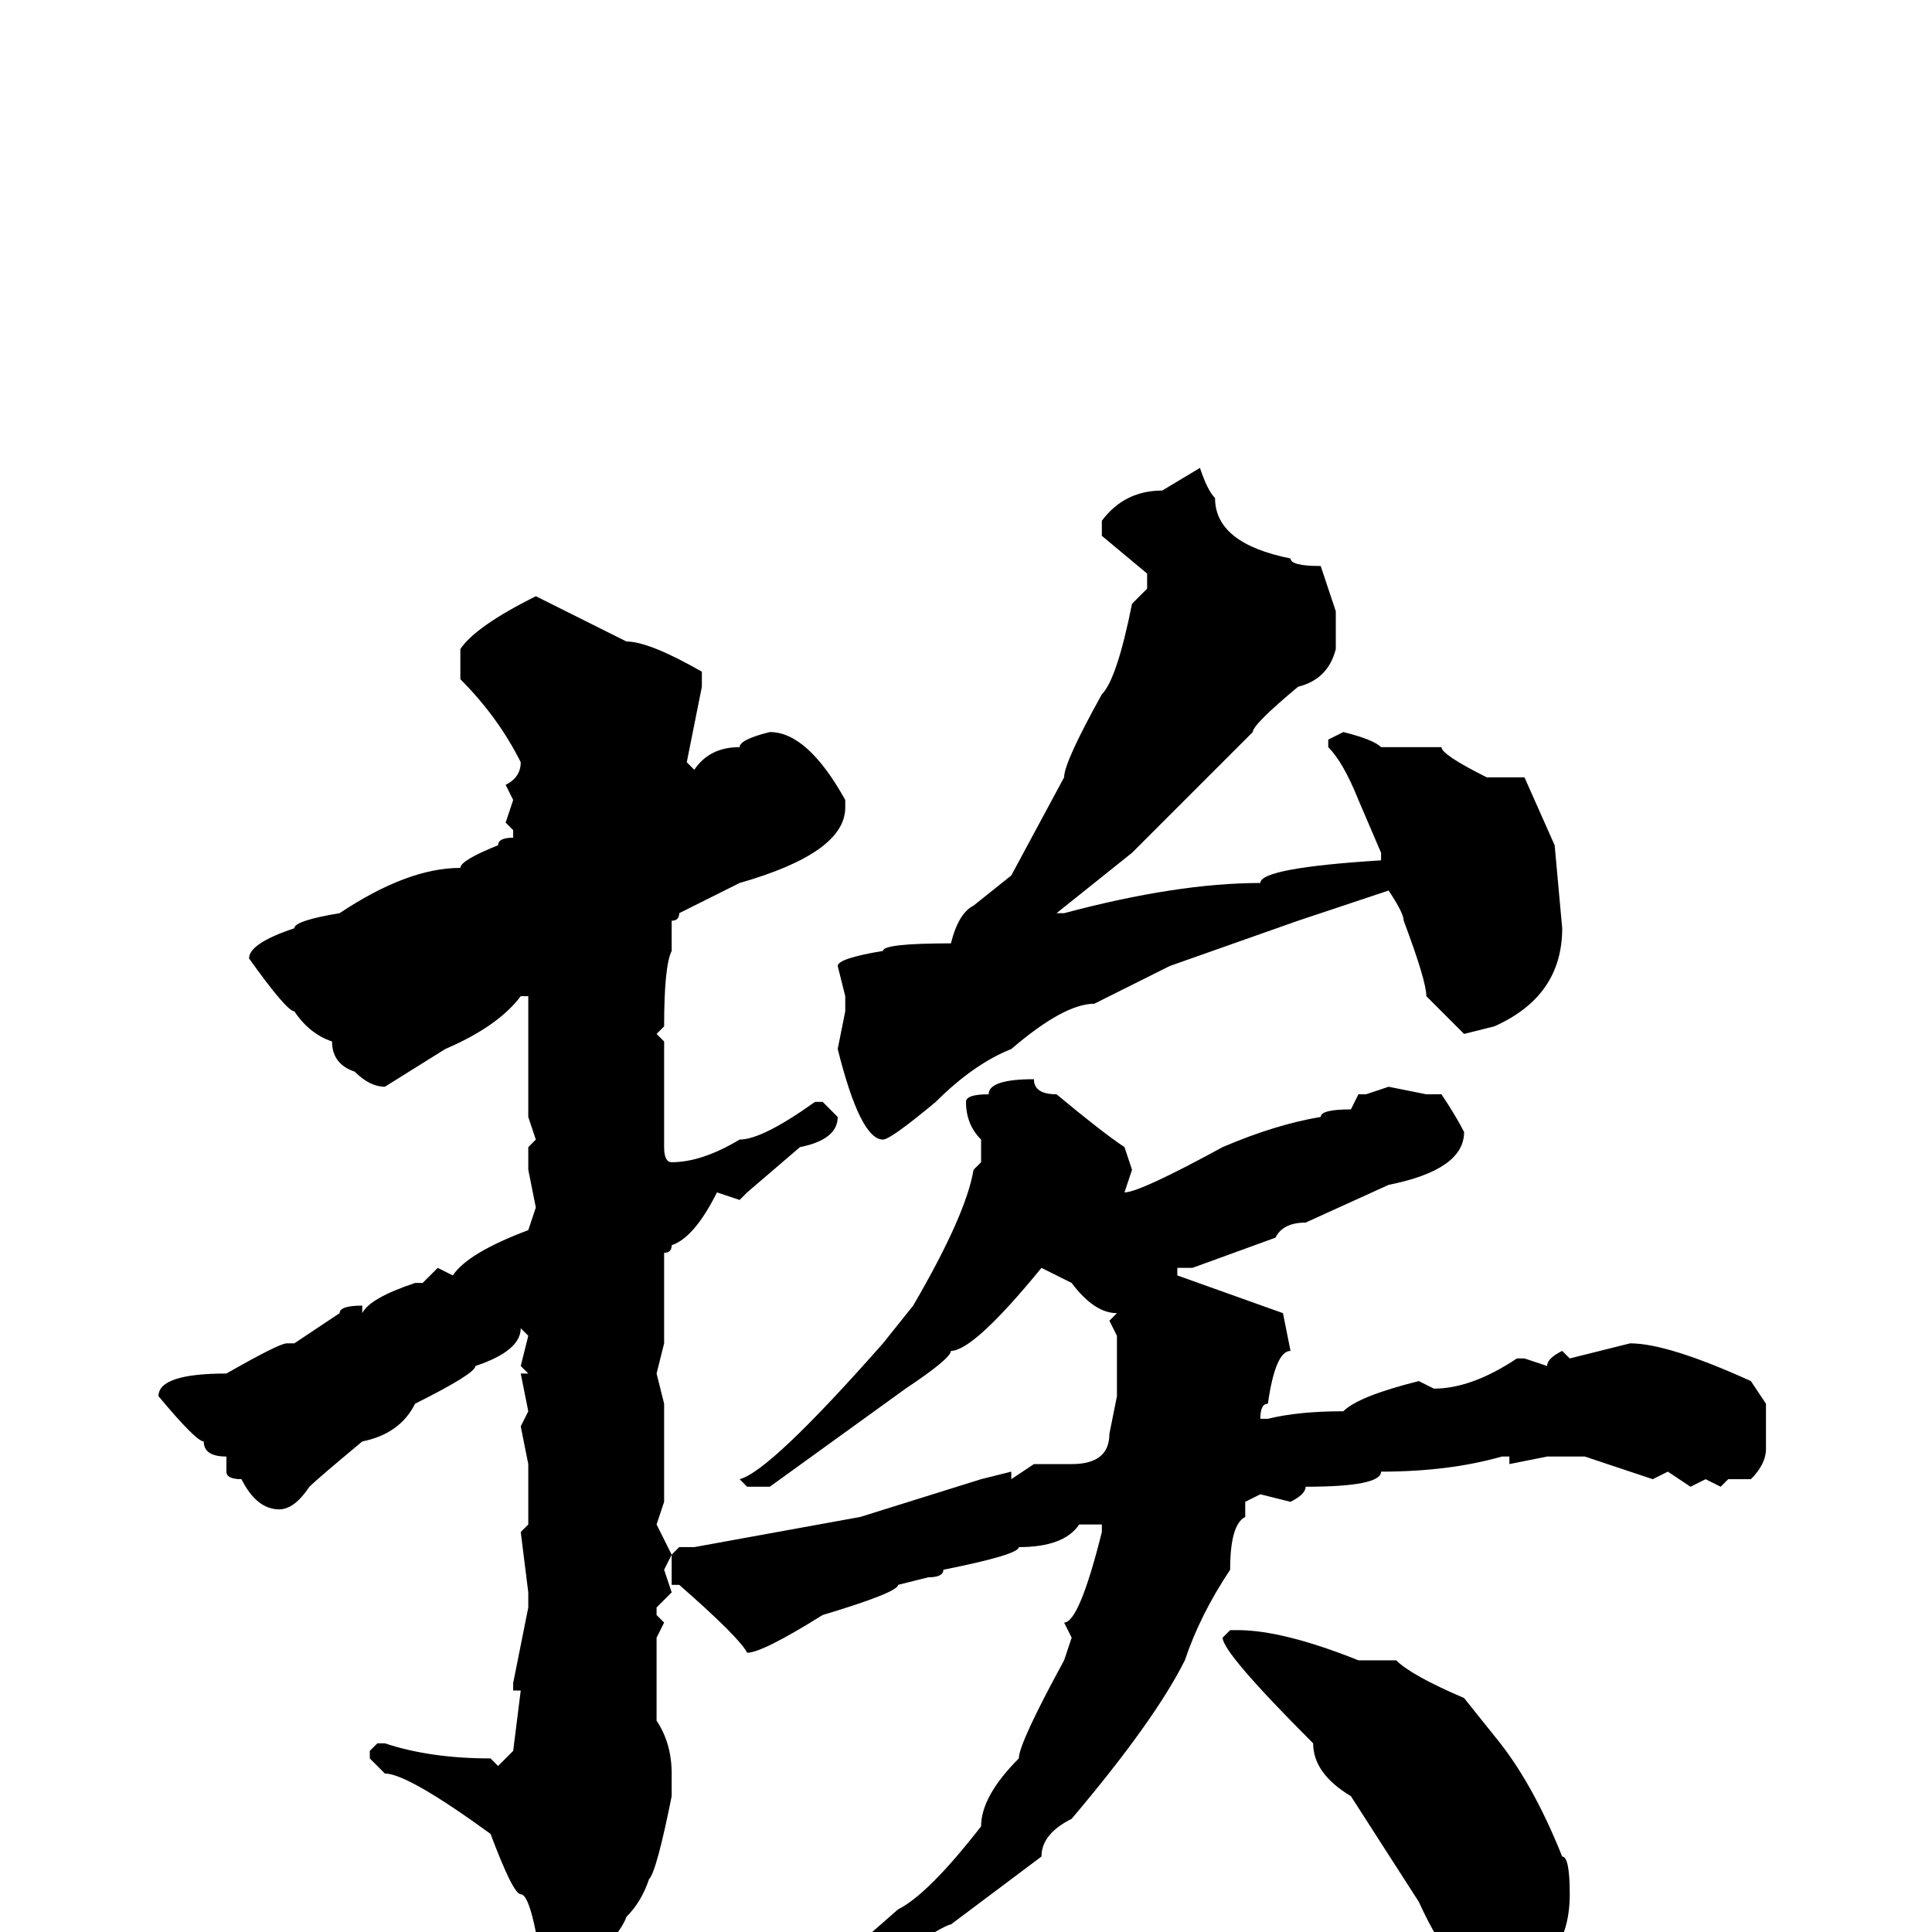 <svg xmlns="http://www.w3.org/2000/svg" viewBox="0 -256 256 256">
	<path fill="#000000" d="M159 -194Q160 -191 161 -190Q161 -184 171 -182Q171 -181 175 -181L177 -175V-170Q176 -166 172 -165Q166 -160 166 -159L157 -150L150 -143L140 -135H141Q156 -139 167 -139Q167 -141 183 -142V-143L180 -150Q178 -155 176 -157V-158L178 -159Q182 -158 183 -157H186H189H191Q191 -156 197 -153H202L206 -144L207 -133Q207 -124 198 -120L194 -119L189 -124Q189 -126 186 -134Q186 -135 184 -138L172 -134L155 -128Q151 -126 145 -123Q141 -123 134 -117Q129 -115 124 -110Q118 -105 117 -105Q114 -105 111 -117L112 -122V-124L111 -128Q111 -129 117 -130Q117 -131 126 -131Q127 -135 129 -136L134 -140L141 -153Q141 -155 146 -164Q148 -166 150 -176L152 -178V-180L146 -185V-187Q149 -191 154 -191ZM71 -177L79 -173L83 -171Q86 -171 93 -167V-165L91 -155L92 -154Q94 -157 98 -157Q98 -158 102 -159Q107 -159 112 -150V-149Q112 -143 98 -139L90 -135Q90 -134 89 -134V-132V-130Q88 -128 88 -120L87 -119L88 -118V-115V-104Q88 -102 89 -102Q93 -102 98 -105Q101 -105 108 -110H109L111 -108Q111 -105 106 -104L99 -98L98 -97L95 -98Q92 -92 89 -91Q89 -90 88 -90V-78L87 -74L88 -70V-60V-57L87 -54L89 -50L88 -48L89 -45L87 -43V-42L88 -41L87 -39V-28Q89 -25 89 -21V-20V-18Q87 -8 86 -7Q85 -4 83 -2Q82 1 74 8H72L71 6V4V0Q70 -5 69 -5Q68 -5 65 -13Q54 -21 51 -21L49 -23V-24L50 -25H51Q57 -23 65 -23L66 -22L68 -24L69 -32H68V-33L70 -43V-45L69 -53L70 -54V-55V-58V-59V-62L69 -67L70 -69L69 -74H70L69 -75L70 -79L69 -80Q69 -77 63 -75Q63 -74 55 -70Q53 -66 48 -65Q42 -60 41 -59Q39 -56 37 -56Q34 -56 32 -60Q30 -60 30 -61V-63Q27 -63 27 -65Q26 -65 21 -71Q21 -74 30 -74Q37 -78 38 -78H39L45 -82Q45 -83 48 -83V-82Q49 -84 55 -86H56L58 -88L60 -87Q62 -90 70 -93L71 -96L70 -101V-104L71 -105L70 -108V-124H69Q66 -120 59 -117L51 -112Q49 -112 47 -114Q44 -115 44 -118Q41 -119 39 -122Q38 -122 33 -129Q33 -131 39 -133Q39 -134 45 -135Q54 -141 61 -141Q61 -142 66 -144Q66 -145 68 -145V-146L67 -147L68 -150L67 -152Q69 -153 69 -155Q66 -161 61 -166V-170Q63 -173 71 -177ZM137 -113Q137 -111 140 -111Q146 -106 149 -104L150 -101L149 -98Q151 -98 162 -104Q169 -107 175 -108Q175 -109 179 -109L180 -111H181L184 -112L189 -111H191Q193 -108 194 -106Q194 -101 184 -99L173 -94Q170 -94 169 -92L158 -88H156V-87L170 -82L171 -77Q169 -77 168 -70Q167 -70 167 -68H168Q172 -69 178 -69Q180 -71 188 -73L190 -72Q195 -72 201 -76H202L205 -75Q205 -76 207 -77L208 -76L216 -78Q221 -78 232 -73L234 -70V-64Q234 -62 232 -60H229L228 -59L226 -60L224 -59L221 -61L219 -60Q216 -61 210 -63H205L200 -62V-63H199Q192 -61 183 -61Q183 -59 173 -59Q173 -58 171 -57L167 -58L165 -57V-55Q163 -54 163 -48Q159 -42 157 -36Q153 -28 142 -15Q138 -13 138 -10L126 -1Q125 -1 111 8Q105 12 97 15Q93 18 91 18L90 17V16Q95 11 98 11Q109 4 111 4L119 -3Q123 -5 130 -14Q130 -18 135 -23Q135 -25 141 -36L142 -39L141 -41Q143 -41 146 -53V-54H143Q141 -51 135 -51Q135 -50 125 -48Q125 -47 123 -47L119 -46Q119 -45 109 -42Q101 -37 99 -37Q98 -39 90 -46H89V-50L90 -51H92L114 -55L130 -60L134 -61V-60L137 -62H142Q147 -62 147 -66L148 -71V-79L147 -81L148 -82Q145 -82 142 -86L138 -88Q129 -77 126 -77Q126 -76 120 -72L102 -59H99L98 -60Q102 -61 117 -78L121 -83Q128 -95 129 -101L130 -102V-105Q128 -107 128 -110Q128 -111 131 -111Q131 -113 137 -113ZM163 -40H164Q170 -40 180 -36H185Q187 -34 194 -31L198 -26Q203 -20 207 -10Q208 -10 208 -5Q208 4 200 7H198Q193 7 188 -4L179 -18Q174 -21 174 -25Q162 -37 162 -39Z"/>
</svg>